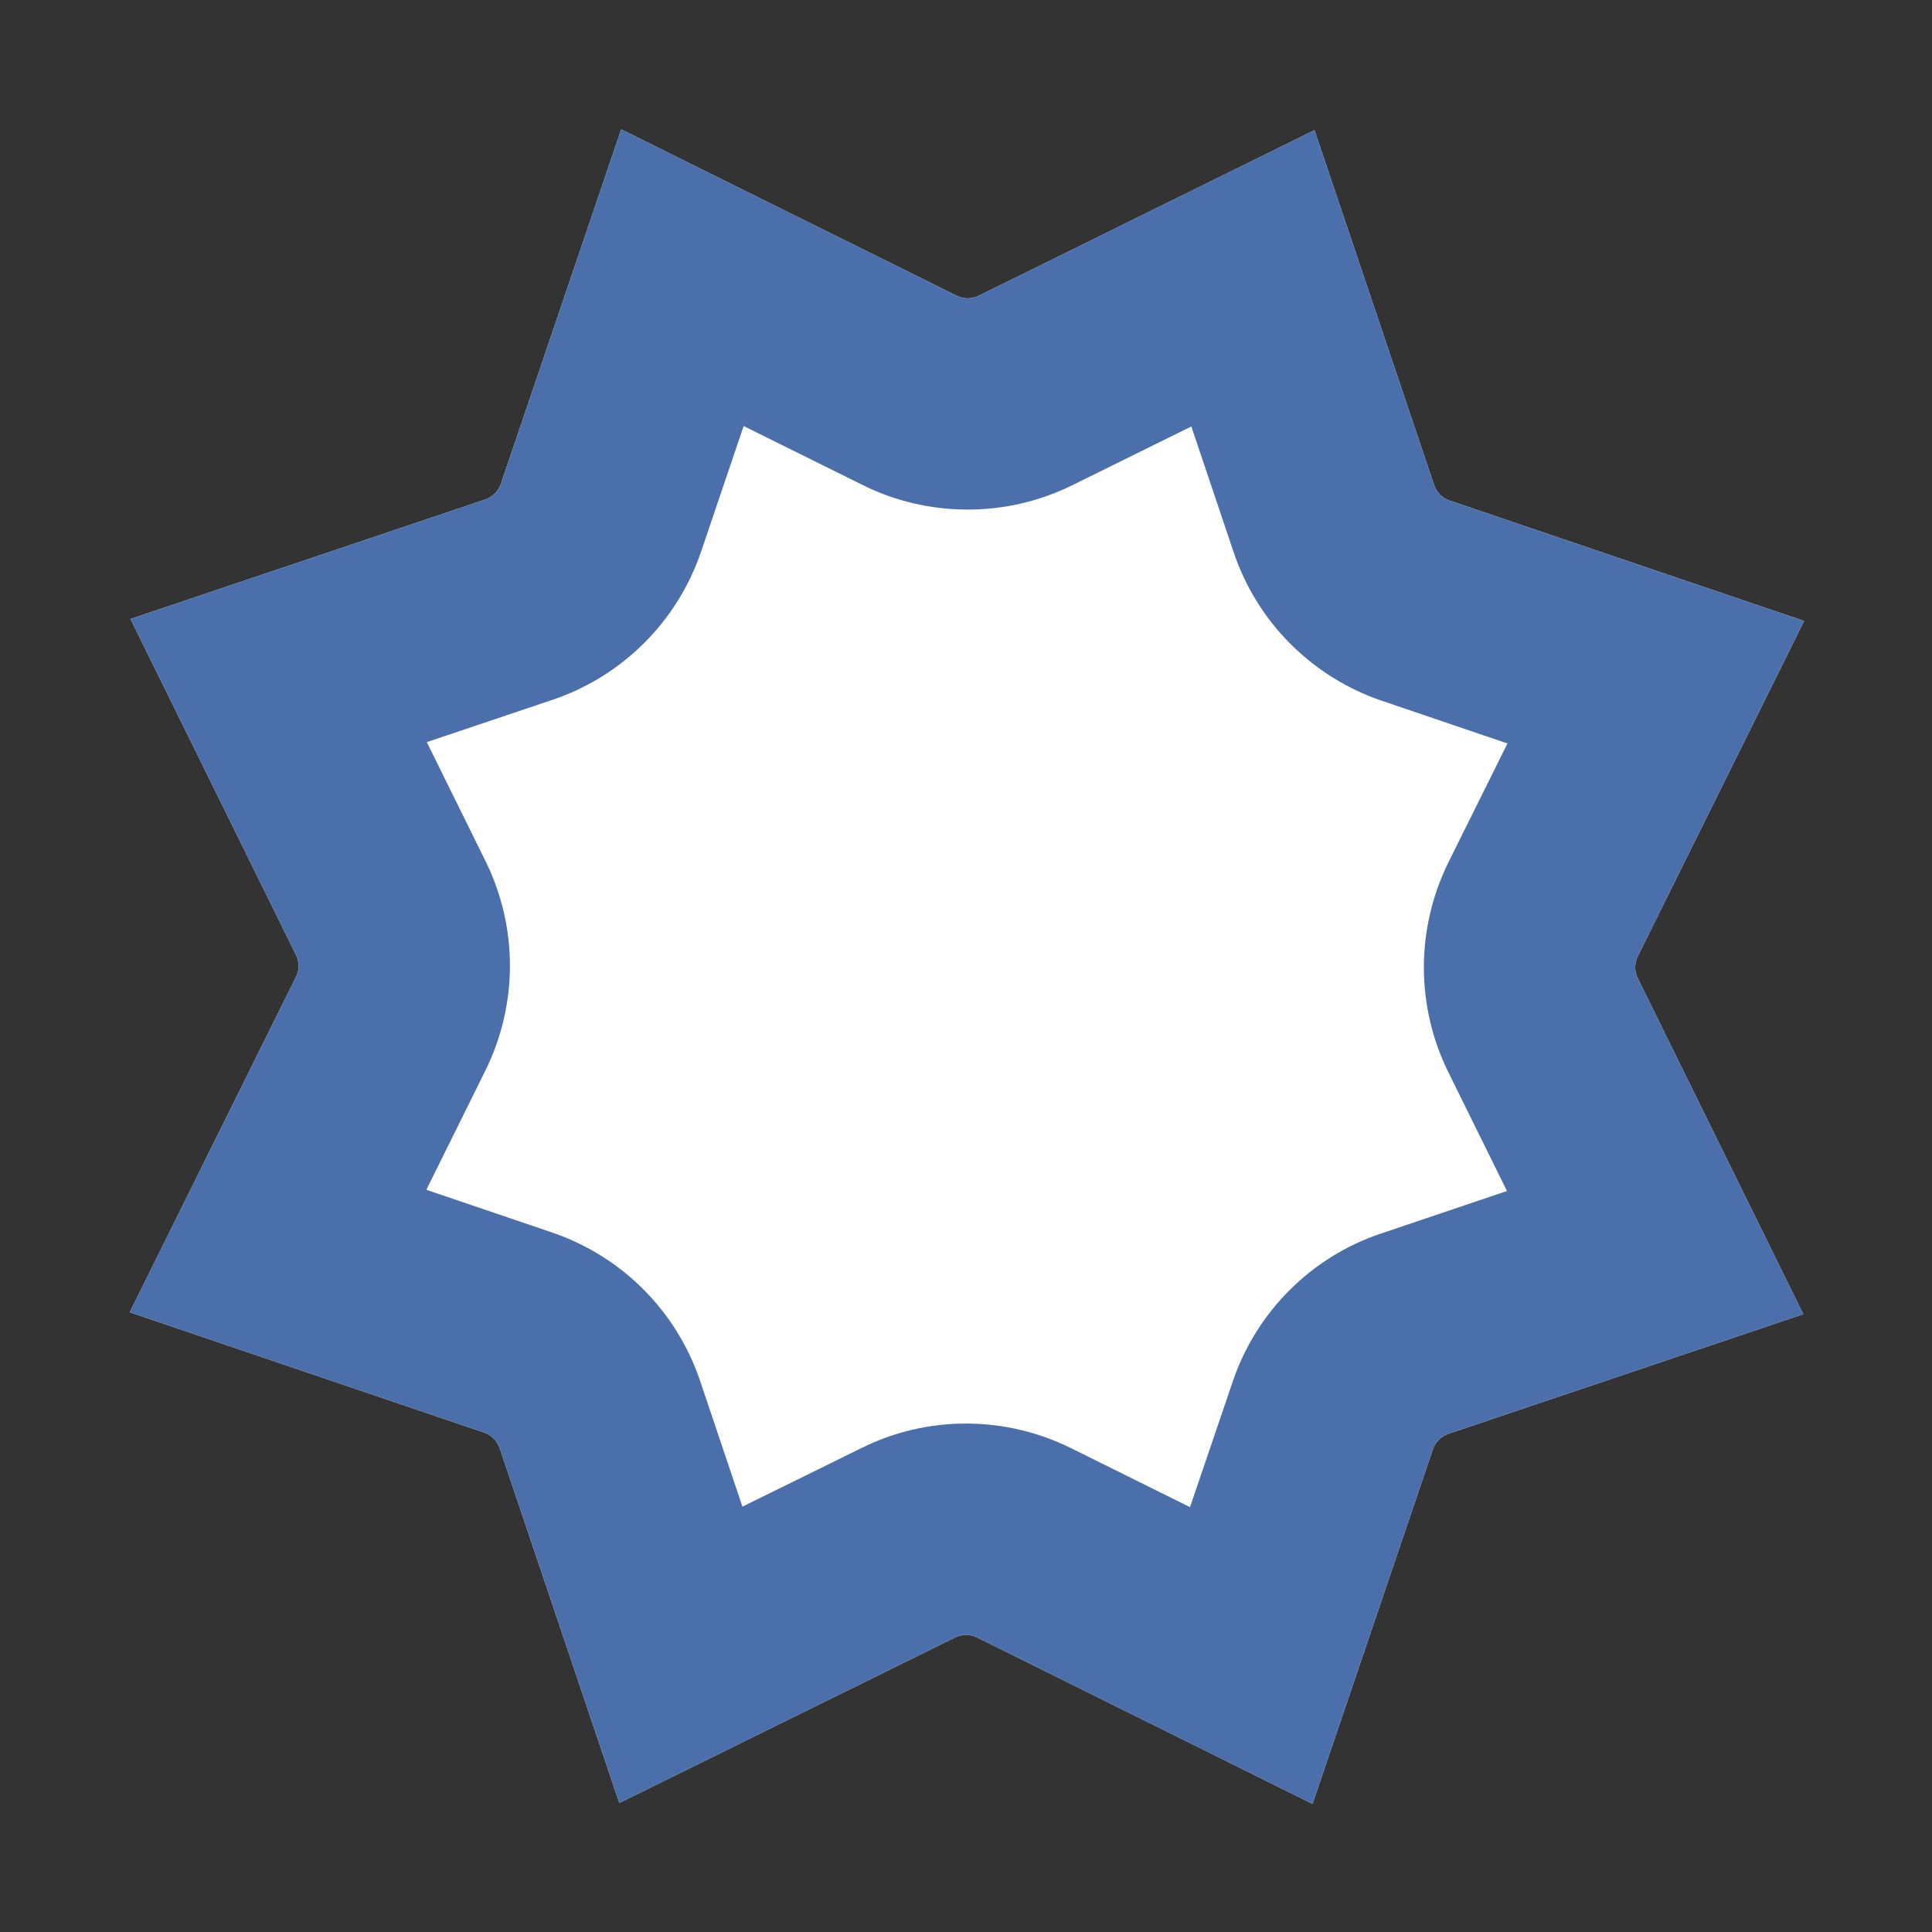 <?xml version="1.0" encoding="UTF-8" standalone="no"?>
<!DOCTYPE svg PUBLIC "-//W3C//DTD SVG 1.1//EN" "http://www.w3.org/Graphics/SVG/1.1/DTD/svg11.dtd">
<svg width="100%" height="100%" viewBox="0 0 32 32" version="1.1" xmlns="http://www.w3.org/2000/svg" xmlns:xlink="http://www.w3.org/1999/xlink" xml:space="preserve" xmlns:serif="http://www.serif.com/" style="fill-rule:evenodd;clip-rule:evenodd;stroke-linejoin:round;stroke-miterlimit:2;">
    <rect x="0" y="0" width="32" height="32" fill="#333333" stroke="none"/>
    <g transform="matrix(0.758,1.836,-1.836,0.758,0.108,-67.244)">
        <path d="M41.798,1.04L43.853,3.389C43.874,3.413 43.901,3.432 43.93,3.444C43.96,3.456 43.992,3.462 44.024,3.459L47.138,3.252L46.931,6.367C46.929,6.399 46.934,6.43 46.946,6.46C46.959,6.49 46.977,6.516 47.001,6.537L49.351,8.593L47.001,10.648C46.977,10.669 46.959,10.696 46.946,10.725C46.934,10.755 46.929,10.787 46.931,10.819L47.138,13.933L44.024,13.726C43.992,13.724 43.96,13.729 43.93,13.741C43.901,13.753 43.874,13.772 43.853,13.796L41.798,16.145L39.742,13.796C39.721,13.772 39.695,13.753 39.665,13.741C39.636,13.729 39.604,13.724 39.572,13.726L36.457,13.933L36.665,10.819C36.667,10.787 36.661,10.755 36.649,10.725C36.637,10.696 36.618,10.669 36.594,10.648L34.245,8.593L36.594,6.537C36.618,6.516 36.637,6.49 36.649,6.46C36.661,6.43 36.667,6.399 36.665,6.367L36.457,3.252L39.572,3.459C39.604,3.462 39.636,3.456 39.665,3.444C39.695,3.432 39.721,3.413 39.742,3.389L41.798,1.04Z" style="fill:white;"/>
        <path d="M41.798,1.04L43.853,3.389C43.874,3.413 43.901,3.432 43.93,3.444C43.96,3.456 43.992,3.462 44.024,3.459L47.138,3.252L46.931,6.367C46.929,6.399 46.934,6.43 46.946,6.46C46.959,6.49 46.977,6.516 47.001,6.537L49.351,8.593L47.001,10.648C46.977,10.669 46.959,10.696 46.946,10.725C46.934,10.755 46.929,10.787 46.931,10.819L47.138,13.933L44.024,13.726C43.992,13.724 43.96,13.729 43.93,13.741C43.901,13.753 43.874,13.772 43.853,13.796L41.798,16.145L39.742,13.796C39.721,13.772 39.695,13.753 39.665,13.741C39.636,13.729 39.604,13.724 39.572,13.726L36.457,13.933L36.665,10.819C36.667,10.787 36.661,10.755 36.649,10.725C36.637,10.696 36.618,10.669 36.594,10.648L34.245,8.593L36.594,6.537C36.618,6.516 36.637,6.49 36.649,6.46C36.661,6.43 36.667,6.399 36.665,6.367L36.457,3.252L39.572,3.459C39.604,3.462 39.636,3.456 39.665,3.444C39.695,3.432 39.721,3.413 39.742,3.389L41.798,1.04ZM41.798,3.716L42.527,4.55C42.727,4.777 42.976,4.956 43.256,5.072C43.536,5.188 43.839,5.238 44.141,5.218C44.141,5.218 45.246,5.144 45.246,5.144C45.246,5.144 45.173,6.25 45.173,6.25C45.152,6.552 45.202,6.855 45.318,7.134C45.434,7.414 45.613,7.664 45.841,7.863C45.841,7.863 46.674,8.593 46.674,8.593C46.674,8.593 45.841,9.322 45.841,9.322C45.613,9.522 45.434,9.771 45.318,10.051C45.202,10.331 45.152,10.633 45.173,10.936C45.173,10.936 45.246,12.041 45.246,12.041C45.246,12.041 44.141,11.967 44.141,11.967C43.839,11.947 43.536,11.997 43.256,12.113C42.976,12.229 42.727,12.408 42.527,12.636C42.527,12.636 41.798,13.469 41.798,13.469C41.798,13.469 41.068,12.636 41.068,12.636C40.869,12.408 40.619,12.229 40.34,12.113C40.06,11.997 39.757,11.947 39.455,11.967L38.349,12.041C38.349,12.041 38.423,10.936 38.423,10.936C38.443,10.633 38.393,10.331 38.277,10.051C38.161,9.771 37.983,9.522 37.755,9.322C37.755,9.322 36.921,8.593 36.921,8.593C36.921,8.593 37.755,7.863 37.755,7.863C37.983,7.664 38.161,7.414 38.277,7.134C38.393,6.855 38.443,6.552 38.423,6.25C38.423,6.25 38.349,5.144 38.349,5.144C38.349,5.144 39.455,5.218 39.455,5.218C39.757,5.238 40.06,5.188 40.34,5.072C40.619,4.956 40.869,4.777 41.068,4.55L41.798,3.716Z" style="fill:rgb(75,111,170);"/>
    </g>
</svg>
